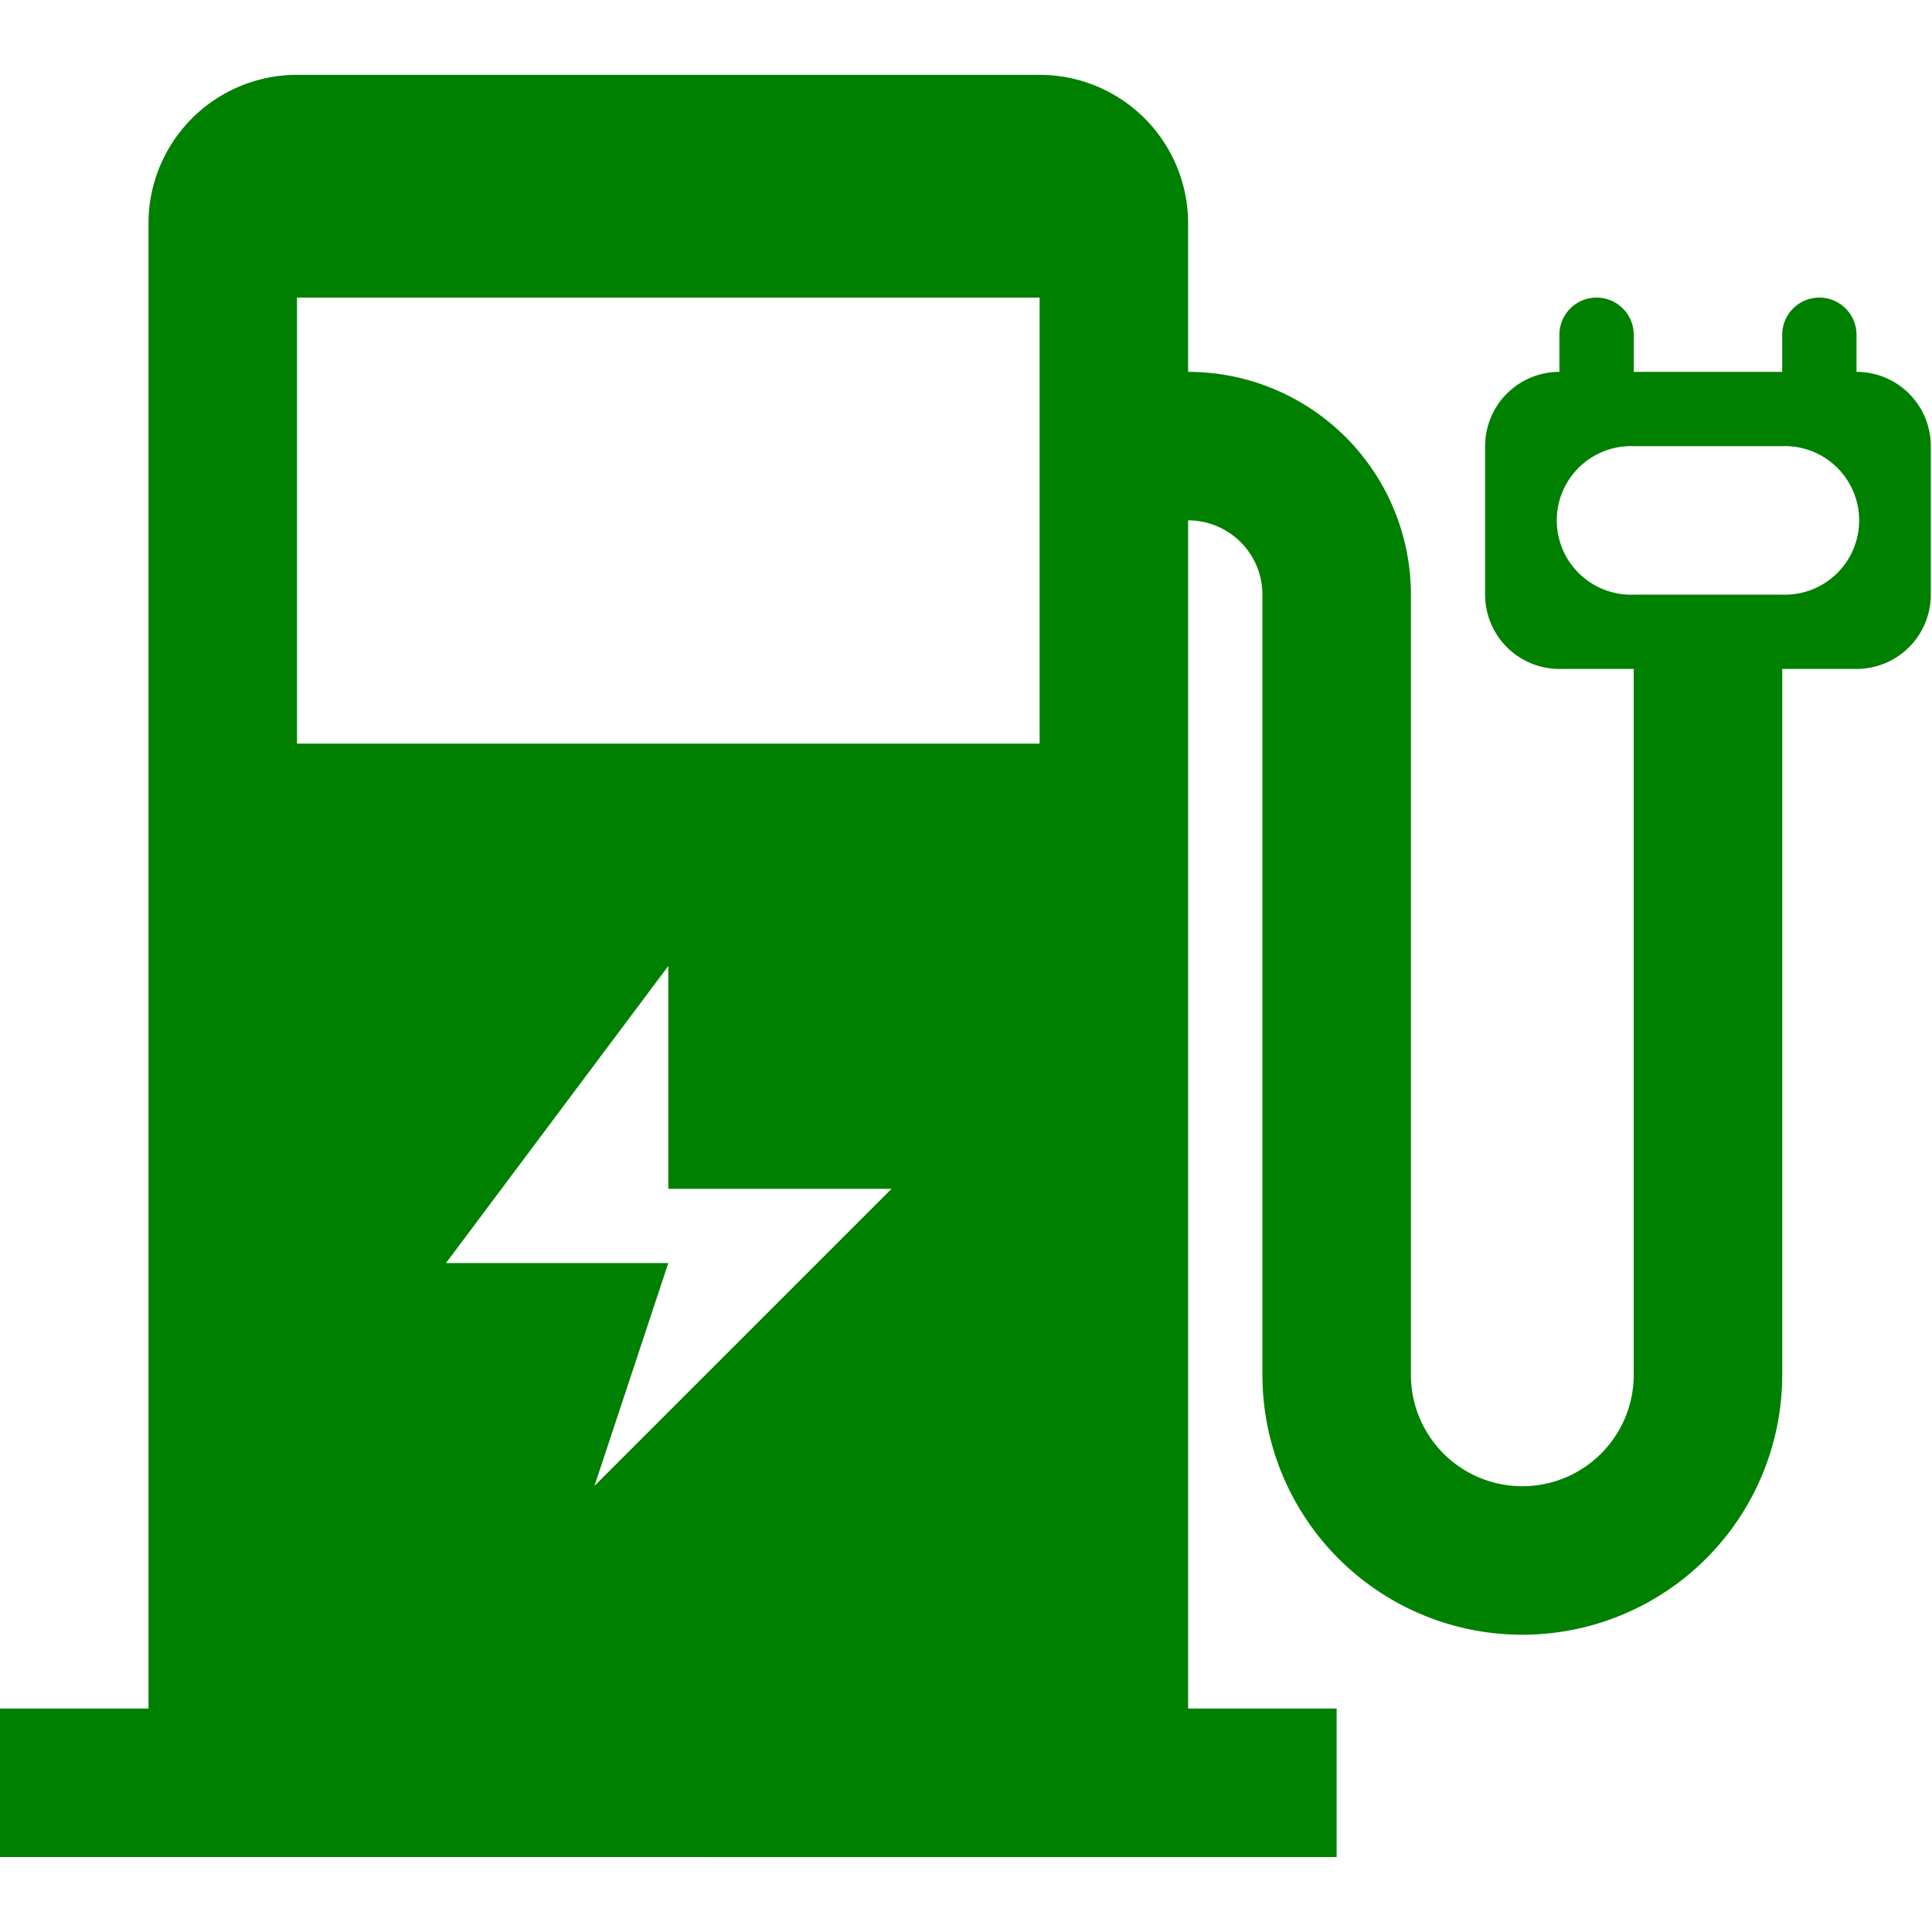 <?xml version="1.0" standalone="no"?><!DOCTYPE svg PUBLIC "-//W3C//DTD SVG 1.1//EN" "http://www.w3.org/Graphics/SVG/1.1/DTD/svg11.dtd"><svg class="icon" width="30" height="30" viewBox="0 0 1110 1024" version="1.1" xmlns="http://www.w3.org/2000/svg"><path d="M1066.633 341.333h-42.687V746.888a149.323 149.323 0 1 1-298.646 0V298.646a42.687 42.687 0 0 0-42.687-42.687v682.667h85.32v85.32H0v-85.32h85.32V85.32A85.32 85.32 0 0 1 170.639 0h426.653a85.32 85.32 0 0 1 85.32 85.32V170.639a128.007 128.007 0 0 1 128.007 128.007V746.888a64.003 64.003 0 0 0 128.007 0V341.333h-42.687a42.687 42.687 0 0 1-42.687-42.687V213.327a42.687 42.687 0 0 1 42.687-42.687v-21.316a21.316 21.316 0 0 1 42.687 0v21.316h85.32v-21.316a21.316 21.316 0 1 1 42.687 0v21.316a42.687 42.687 0 0 1 42.687 42.687v85.32a42.687 42.687 0 0 1-42.687 42.687z m-725.081 469.34l170.639-170.639H383.966V511.973L256.232 682.667h127.734z m256.232-682.667H170.639v256.232h426.653v-256.232z m426.653 85.32h-85.81a42.687 42.687 0 1 0 0 85.32h85.32a42.687 42.687 0 1 0 0-85.32z" fill="green" /></svg>
